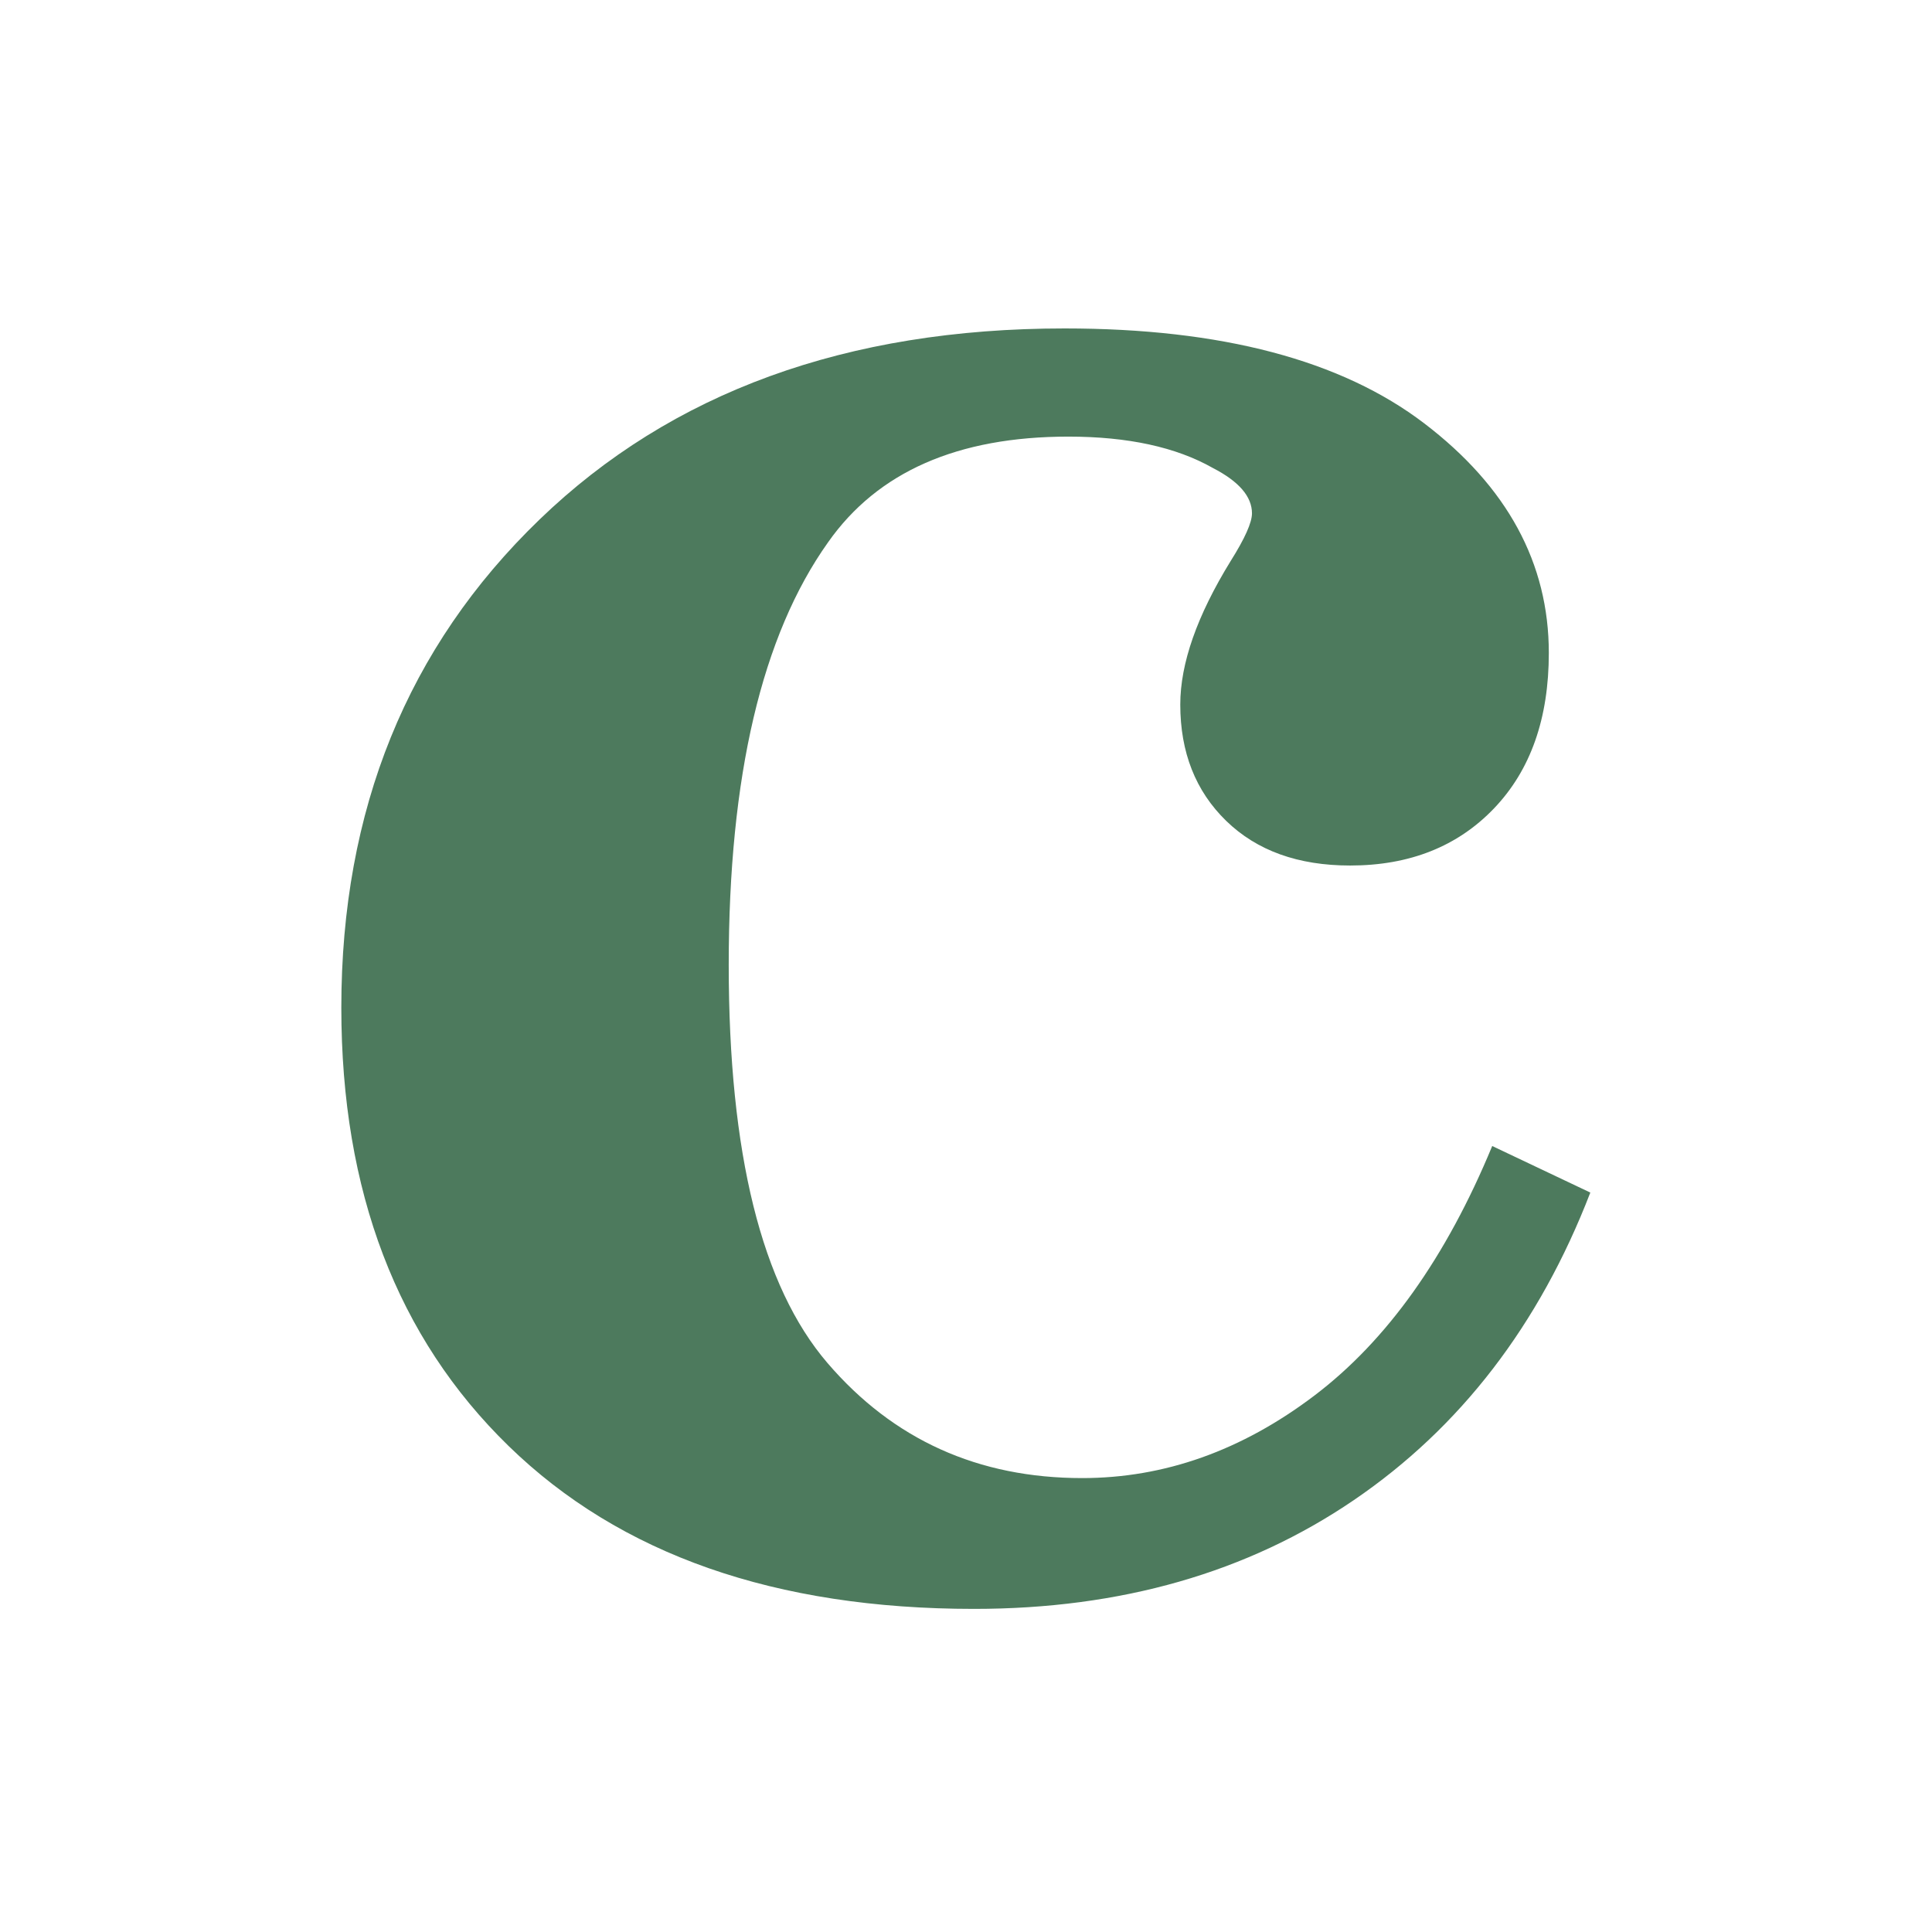 <?xml version="1.0" encoding="UTF-8"?>
<svg width="300px" height="300px" viewBox="0 0 300 300" version="1.1" xmlns="http://www.w3.org/2000/svg" xmlns:xlink="http://www.w3.org/1999/xlink">
    <title>Logotype-path</title>
    <g id="Page-1" stroke="none" stroke-width="1" fill="none" fill-rule="evenodd">
        <path d="M231.711,177.953 L246.945,185.18 C239.003,205.753 226.763,221.671 210.227,232.934 C193.69,244.197 174.029,249.828 151.242,249.828 C120.383,249.828 96.294,241.397 78.977,224.535 C61.659,207.673 53,184.984 53,156.469 C53,125.74 63.254,100.479 83.762,80.688 C104.27,60.896 131.451,51 165.305,51 C189.654,51 208.273,55.915 221.164,65.746 C234.055,75.577 240.5,87.458 240.5,101.391 C240.5,111.547 237.668,119.587 232.004,125.512 C226.34,131.436 218.885,134.398 209.641,134.398 C201.568,134.398 195.155,132.087 190.402,127.465 C185.65,122.842 183.273,116.82 183.273,109.398 C183.273,103.018 185.878,95.596 191.086,87.133 C193.299,83.617 194.406,81.143 194.406,79.711 C194.406,77.107 192.388,74.763 188.352,72.68 C182.622,69.424 175.135,67.797 165.891,67.797 C148.703,67.797 136.268,73.266 128.586,84.203 C118.299,98.656 113.156,120.531 113.156,149.828 C113.156,179.125 118.267,199.73 128.488,211.645 C138.71,223.559 151.893,229.516 168.039,229.516 C180.799,229.516 192.811,225.251 204.074,216.723 C215.337,208.194 224.549,195.271 231.711,177.953 Z" id="Logotype-path" fill="#4D7A5D" fill-rule="nonzero"></path>
    </g>
</svg>